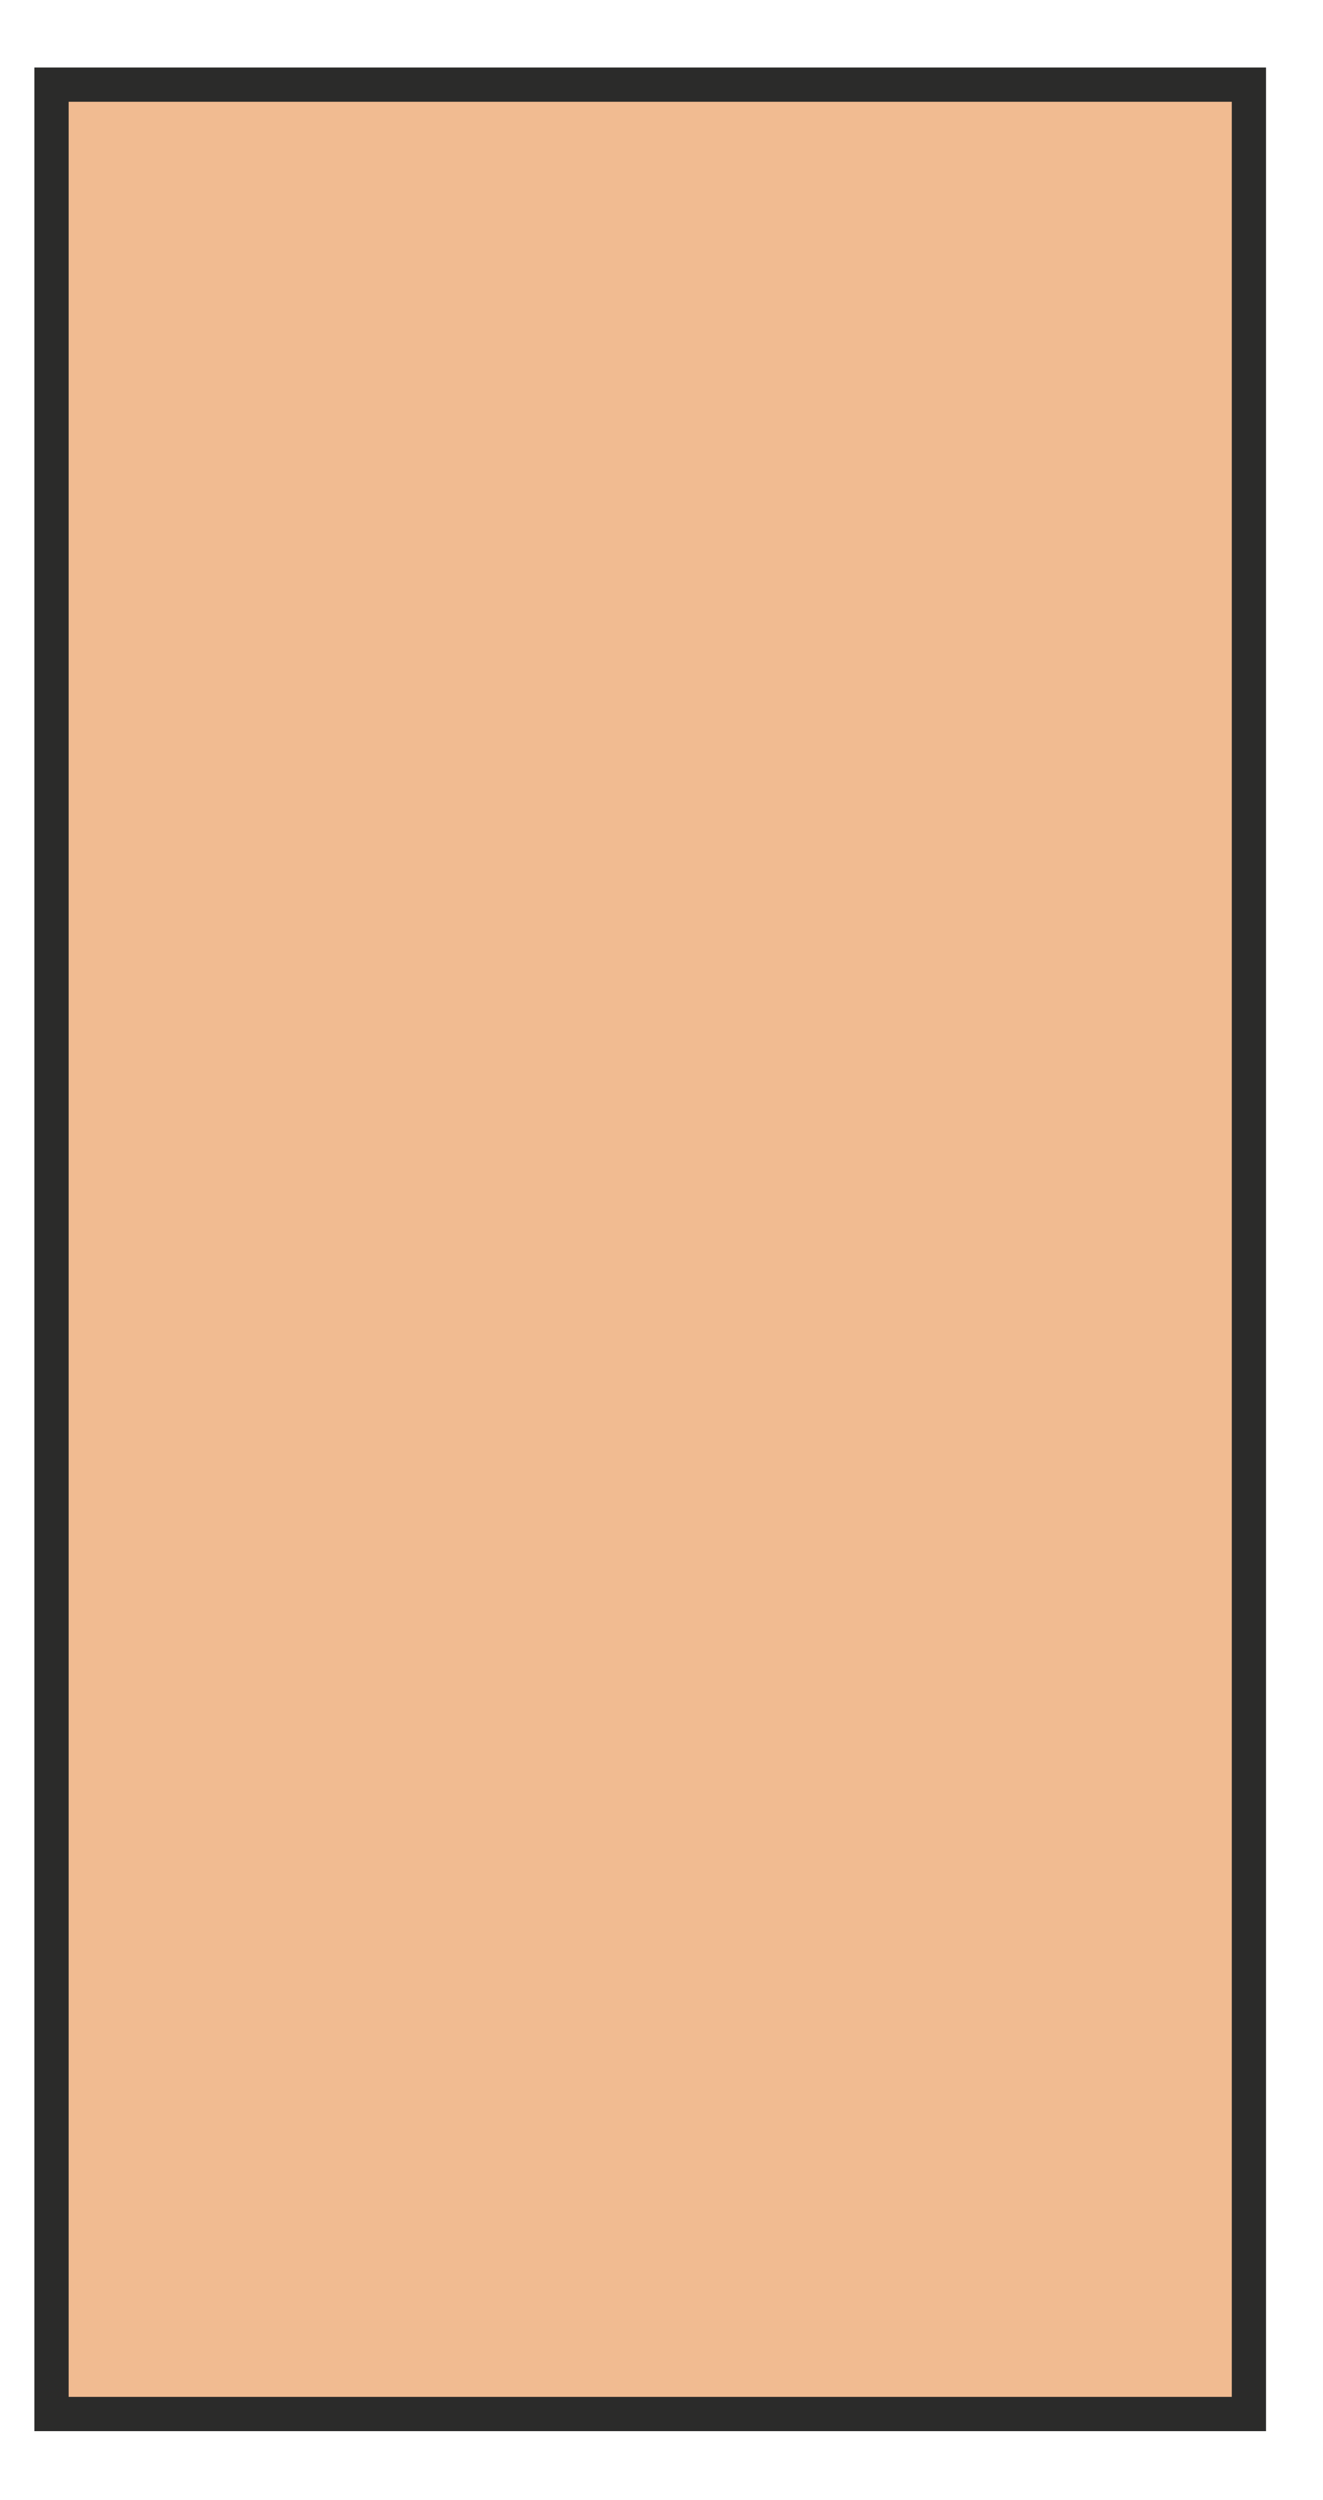 <svg width="18" height="34" viewBox="0 0 18 34" fill="none" xmlns="http://www.w3.org/2000/svg">
<path d="M16.992 1.151H0.701V32.829H16.992V1.151Z" fill="#F1BB91" stroke="#2B2B2A" stroke-width="0.466" stroke-miterlimit="10"/>
</svg>
